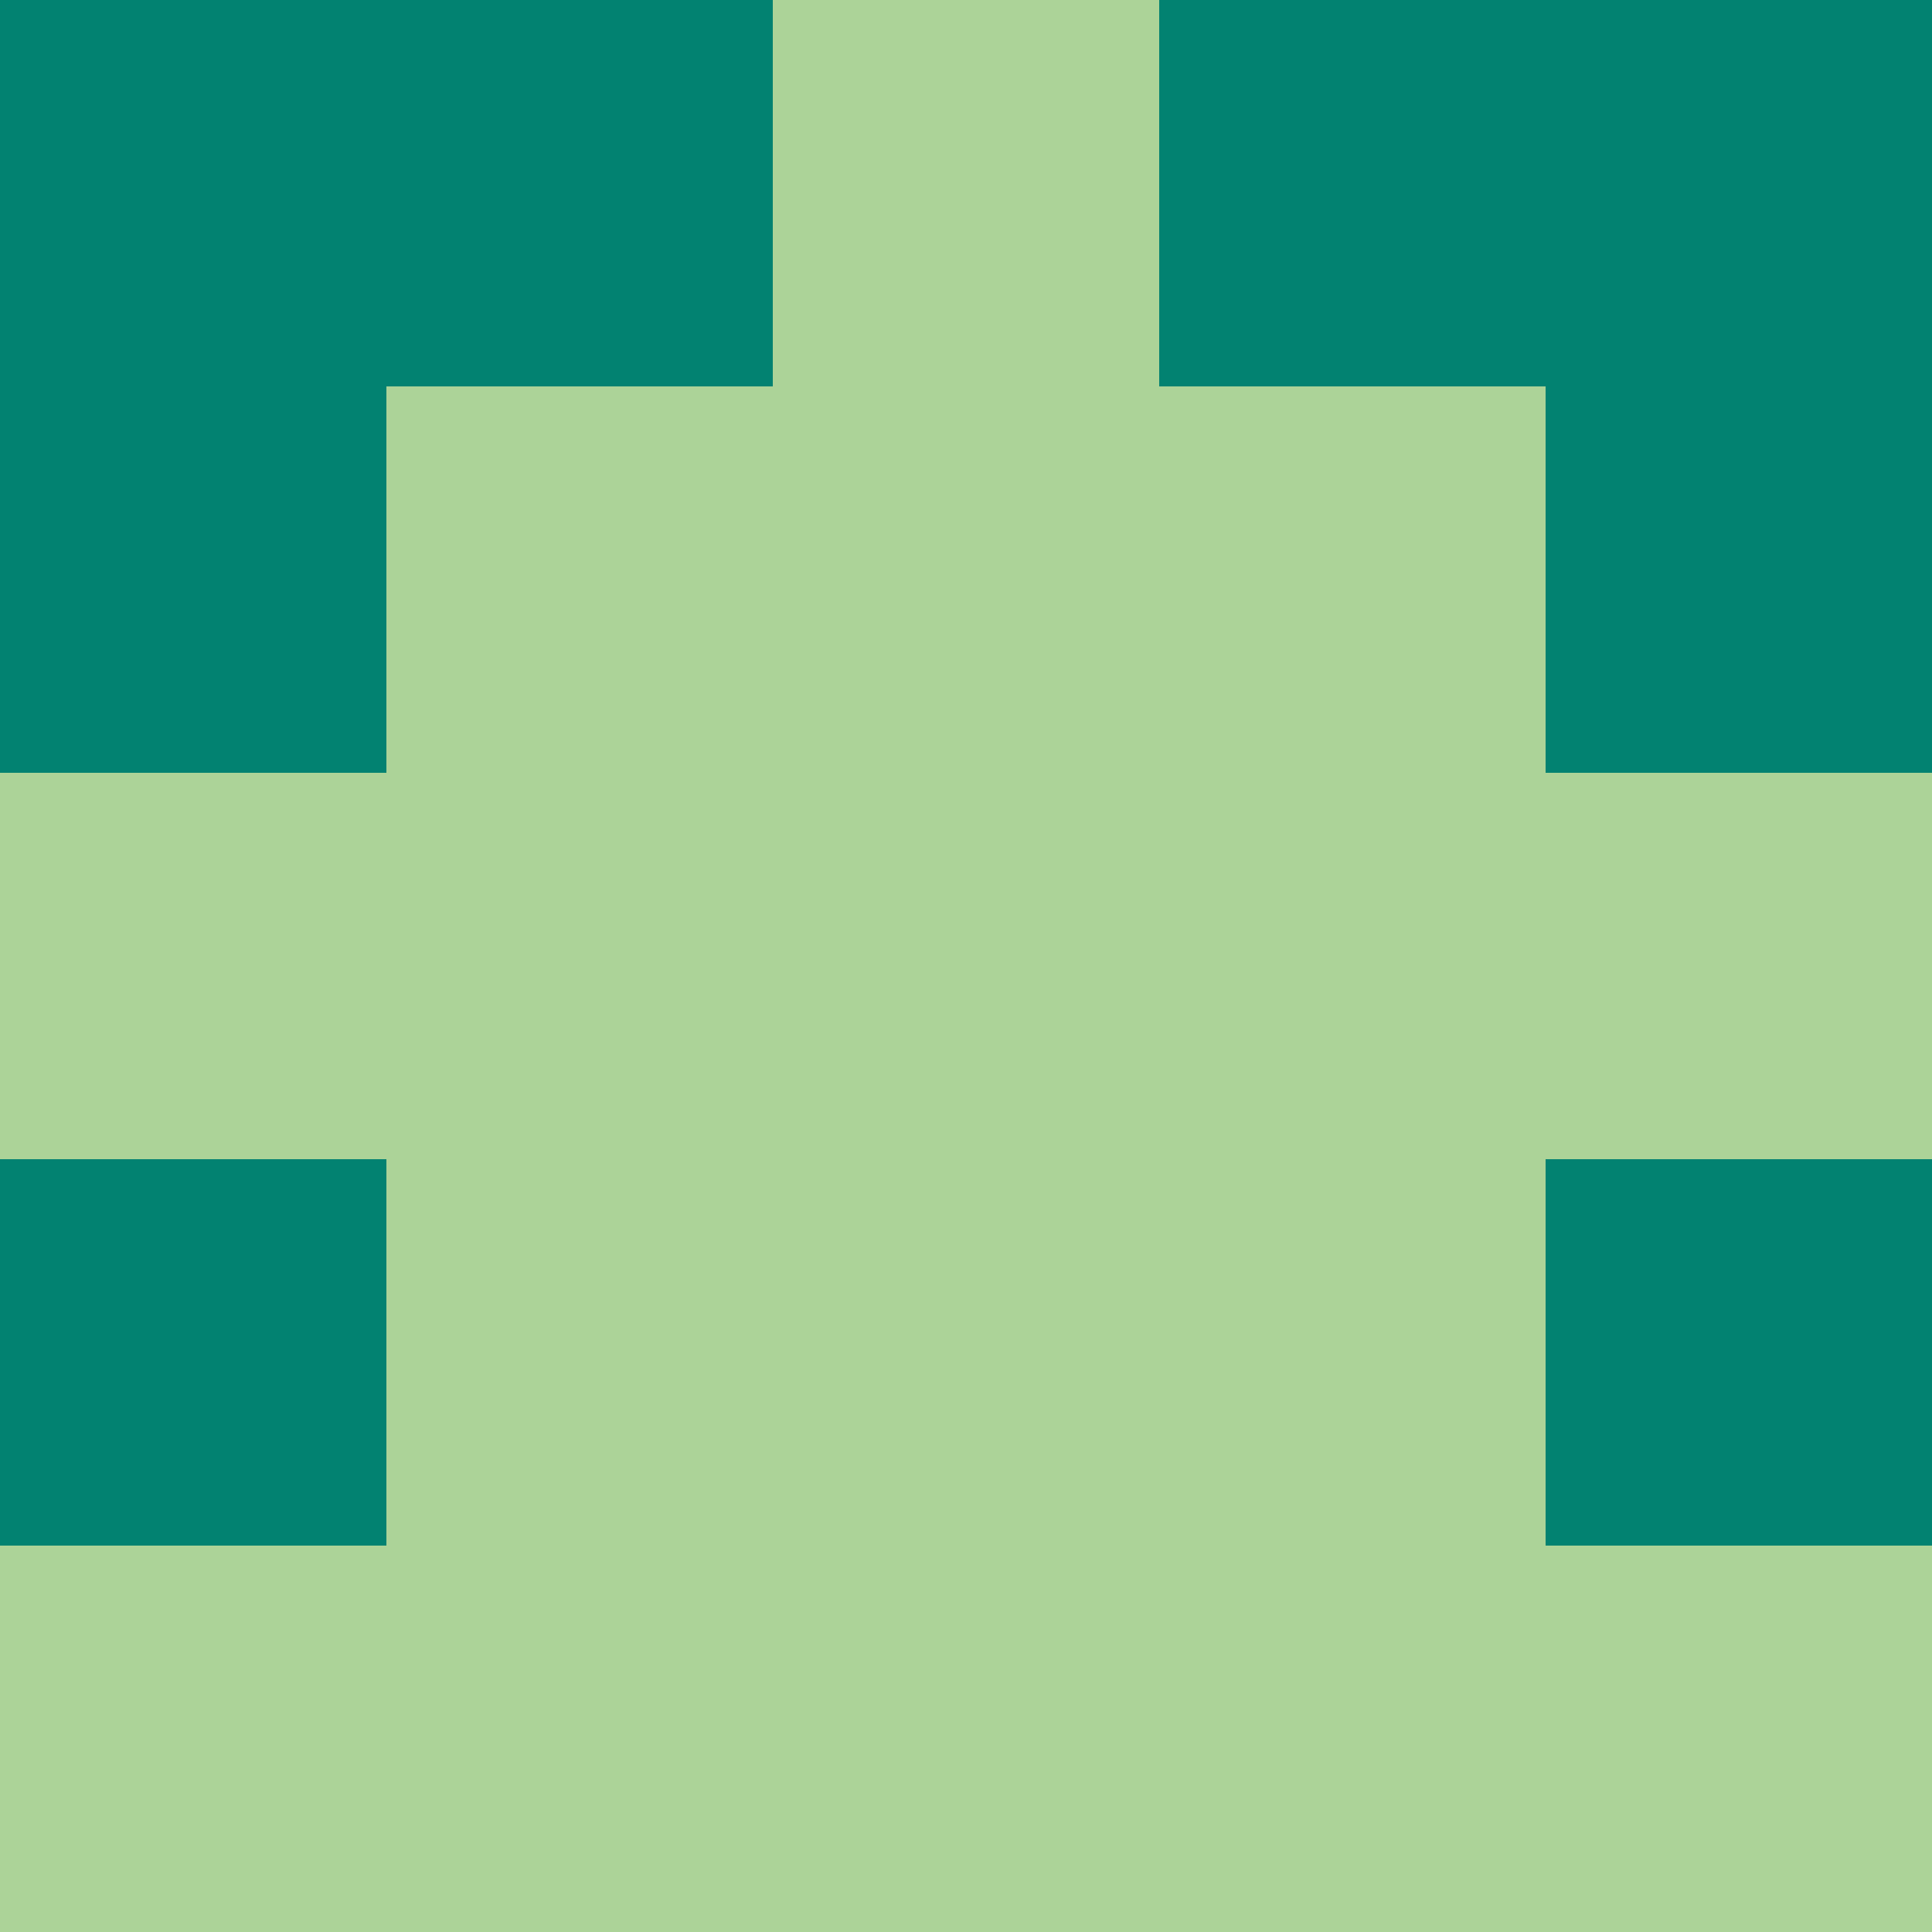 <?xml version="1.0" encoding="utf-8"?>
<!DOCTYPE svg PUBLIC "-//W3C//DTD SVG 20010904//EN"
        "http://www.w3.org/TR/2001/REC-SVG-20010904/DTD/svg10.dtd">

<svg viewBox="0 0 5 5"
     xmlns="http://www.w3.org/2000/svg"
     xmlns:xlink="http://www.w3.org/1999/xlink">

            <rect x ="0" y="0"
          width="1" height="1"
          fill="#028271"></rect>
        <rect x ="4" y="0"
          width="1" height="1"
          fill="#028271"></rect>
        <rect x ="1" y="0"
          width="1" height="1"
          fill="#028271"></rect>
        <rect x ="3" y="0"
          width="1" height="1"
          fill="#028271"></rect>
        <rect x ="2" y="0"
          width="1" height="1"
          fill="#ACD398"></rect>
                <rect x ="0" y="1"
          width="1" height="1"
          fill="#028271"></rect>
        <rect x ="4" y="1"
          width="1" height="1"
          fill="#028271"></rect>
        <rect x ="1" y="1"
          width="1" height="1"
          fill="#ACD398"></rect>
        <rect x ="3" y="1"
          width="1" height="1"
          fill="#ACD398"></rect>
        <rect x ="2" y="1"
          width="1" height="1"
          fill="#ACD398"></rect>
                <rect x ="0" y="2"
          width="1" height="1"
          fill="#ACD398"></rect>
        <rect x ="4" y="2"
          width="1" height="1"
          fill="#ACD398"></rect>
        <rect x ="1" y="2"
          width="1" height="1"
          fill="#ACD398"></rect>
        <rect x ="3" y="2"
          width="1" height="1"
          fill="#ACD398"></rect>
        <rect x ="2" y="2"
          width="1" height="1"
          fill="#ACD398"></rect>
                <rect x ="0" y="3"
          width="1" height="1"
          fill="#028271"></rect>
        <rect x ="4" y="3"
          width="1" height="1"
          fill="#028271"></rect>
        <rect x ="1" y="3"
          width="1" height="1"
          fill="#ACD398"></rect>
        <rect x ="3" y="3"
          width="1" height="1"
          fill="#ACD398"></rect>
        <rect x ="2" y="3"
          width="1" height="1"
          fill="#ACD398"></rect>
                <rect x ="0" y="4"
          width="1" height="1"
          fill="#ACD398"></rect>
        <rect x ="4" y="4"
          width="1" height="1"
          fill="#ACD398"></rect>
        <rect x ="1" y="4"
          width="1" height="1"
          fill="#ACD398"></rect>
        <rect x ="3" y="4"
          width="1" height="1"
          fill="#ACD398"></rect>
        <rect x ="2" y="4"
          width="1" height="1"
          fill="#ACD398"></rect>
        </svg>

